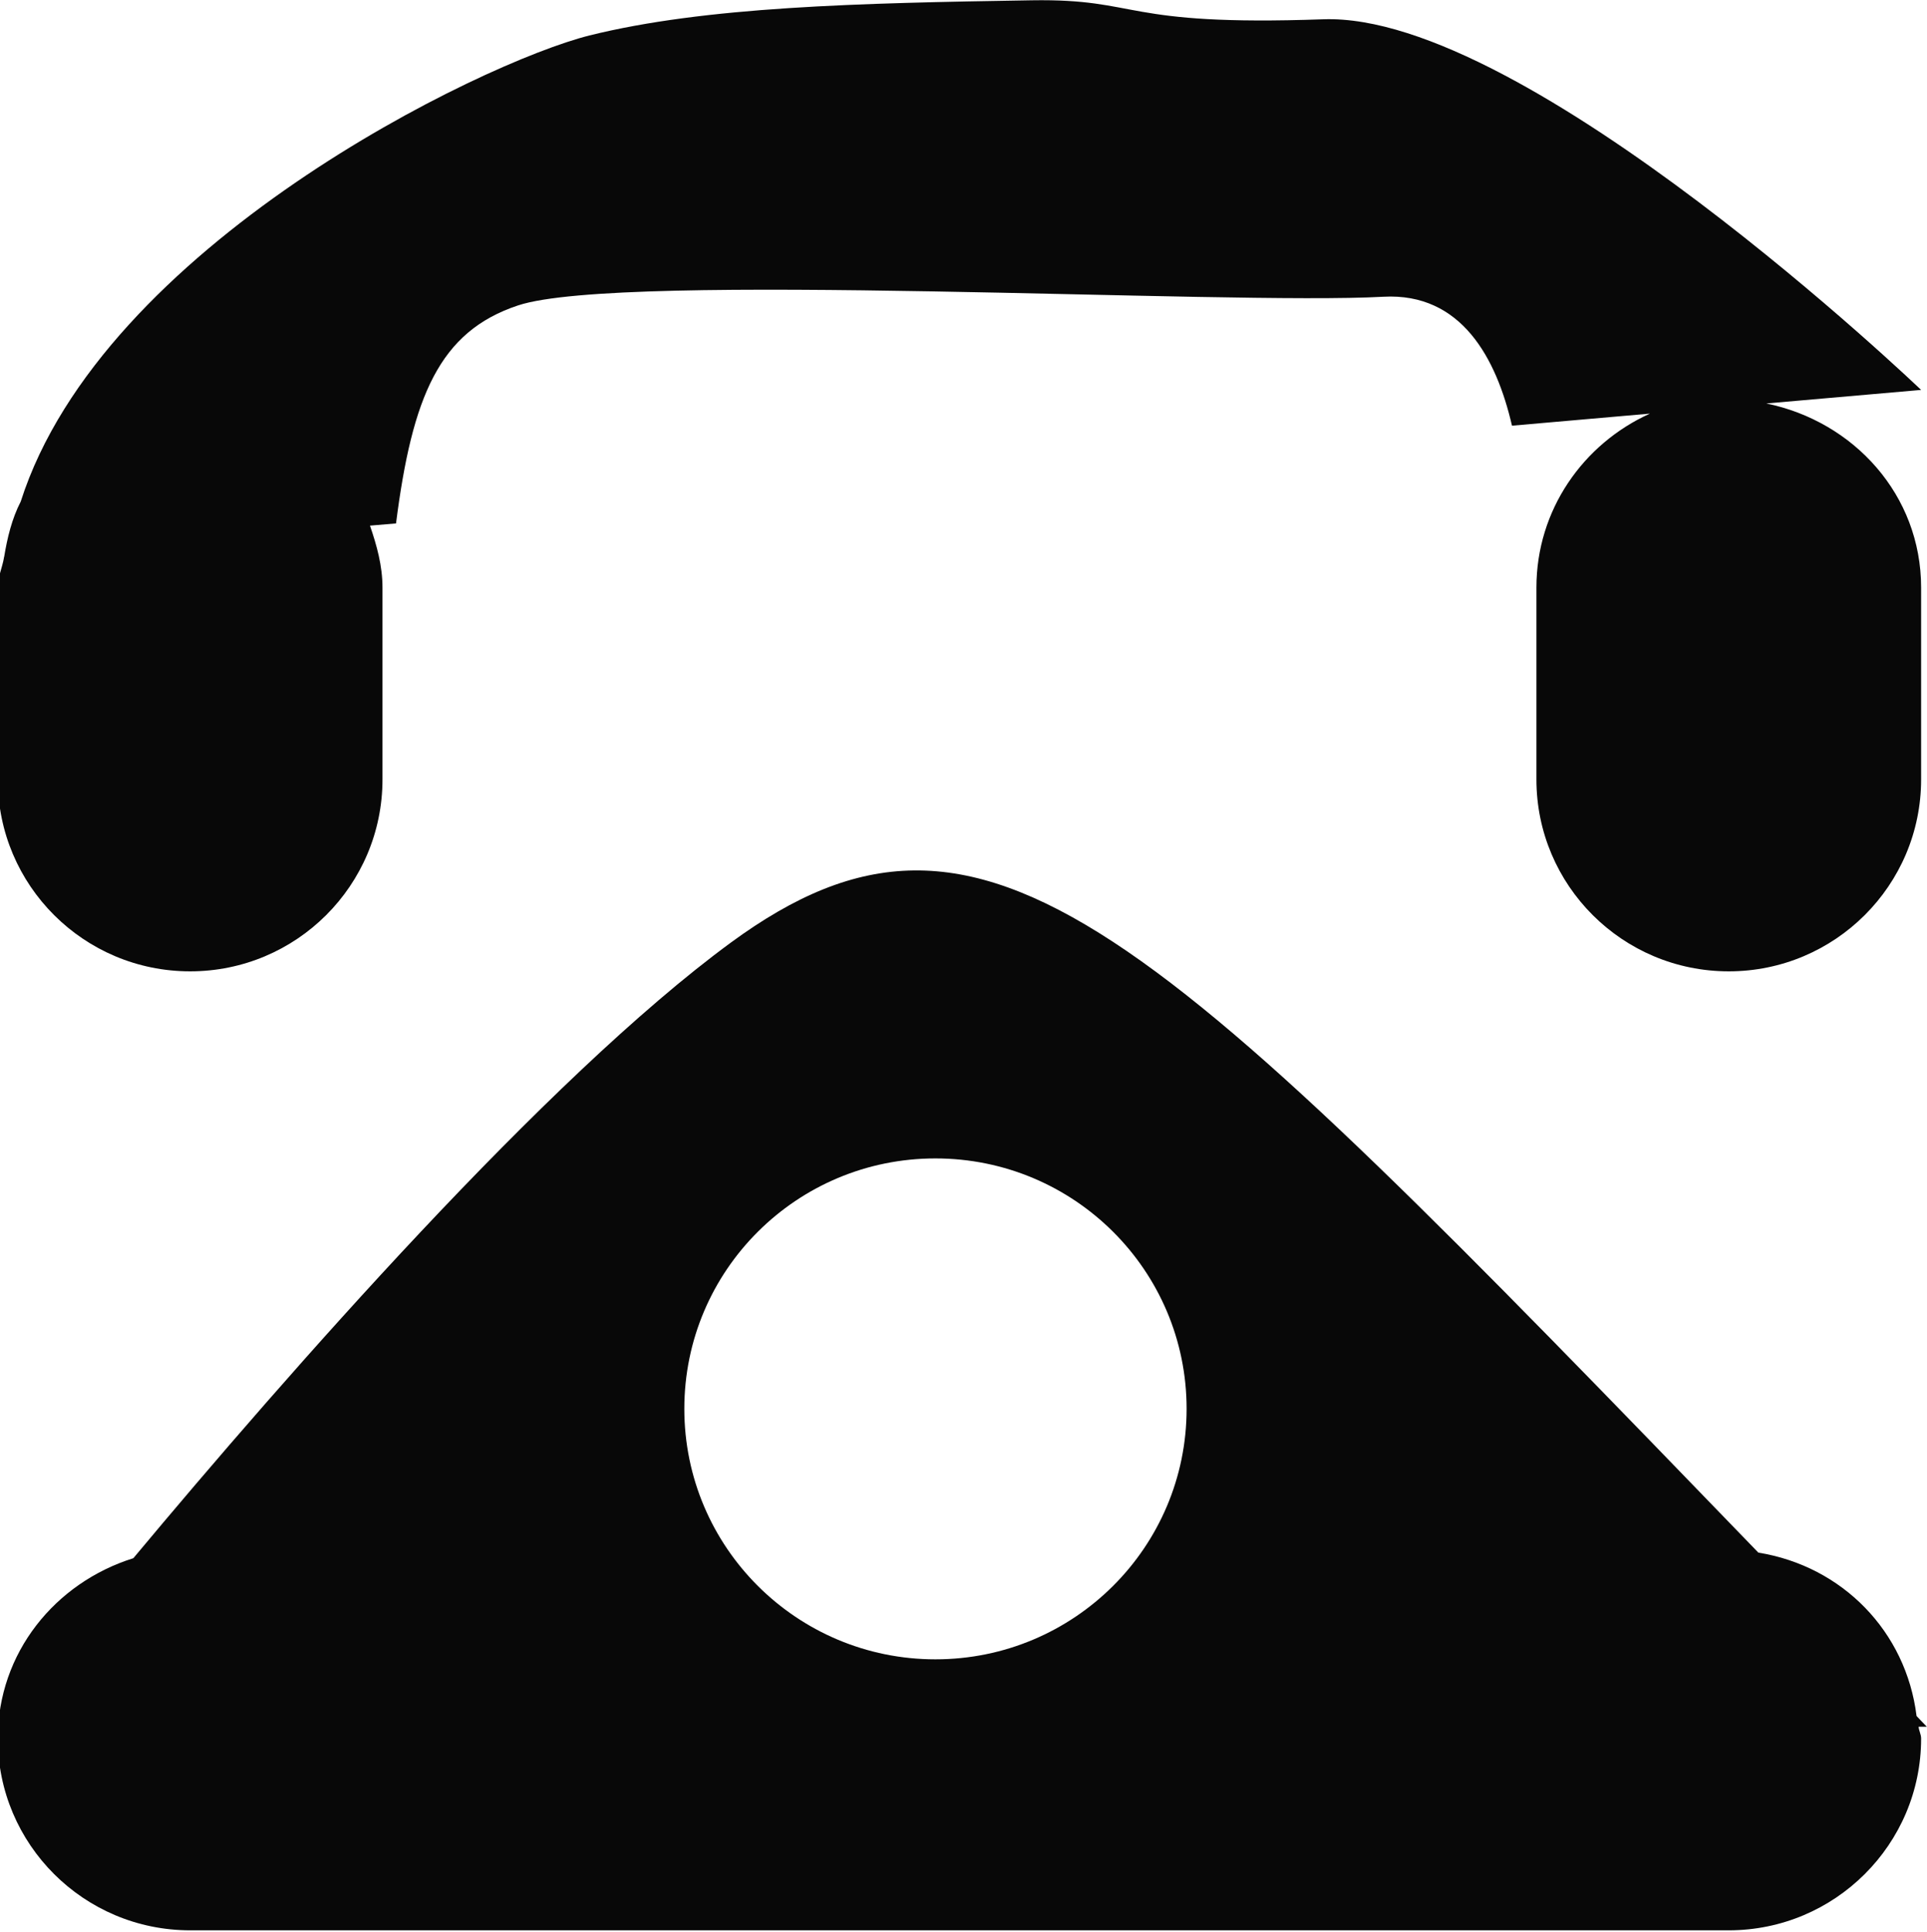<svg xmlns="http://www.w3.org/2000/svg" xmlns:xlink="http://www.w3.org/1999/xlink" preserveAspectRatio="xMidYMid" width="13.094" height="13.125" viewBox="0 0 13.094 13.125">
  <defs>
    <style>
      .cls-1 {
        fill: #080808;
        fill-rule: evenodd;
      }
    </style>
  </defs>
  <path d="M11.747,6.599 C11.025,6.599 10.440,6.015 10.440,5.295 L10.440,3.992 C10.440,3.464 10.758,3.015 11.211,2.810 L10.274,2.892 C10.169,2.437 9.932,1.987 9.400,2.016 C8.342,2.075 4.226,1.840 3.520,2.075 C2.986,2.252 2.801,2.693 2.691,3.556 L2.514,3.571 C2.560,3.705 2.599,3.843 2.599,3.992 L2.599,5.295 C2.599,6.015 2.014,6.599 1.292,6.599 C0.570,6.599 -0.015,6.015 -0.015,5.295 L-0.015,3.992 C-0.015,3.920 0.015,3.858 0.027,3.789 L0.026,3.789 C0.026,3.787 0.027,3.786 0.028,3.785 C0.050,3.651 0.081,3.524 0.141,3.407 C0.695,1.672 3.270,0.425 4.005,0.241 C4.794,0.045 5.829,0.021 7.010,0.002 C7.756,-0.010 7.611,0.180 8.992,0.131 C10.373,0.082 13.054,2.649 13.054,2.649 L12.002,2.741 C12.597,2.863 13.054,3.363 13.054,3.992 L13.054,5.295 C13.054,6.015 12.468,6.599 11.747,6.599 ZM0.906,10.586 C1.954,9.331 3.710,7.325 4.967,6.403 C6.704,5.130 7.823,6.281 11.948,10.548 C12.518,10.640 12.952,11.083 13.023,11.658 C13.048,11.685 13.067,11.704 13.093,11.731 L13.037,11.731 C13.039,11.759 13.054,11.782 13.054,11.811 C13.054,12.530 12.468,13.114 11.747,13.114 L1.292,13.114 C0.570,13.114 -0.015,12.530 -0.015,11.811 C-0.015,11.228 0.376,10.752 0.906,10.586 ZM6.356,11.273 C7.299,11.273 8.063,10.511 8.063,9.571 C8.063,8.631 7.299,7.870 6.356,7.870 C5.414,7.870 4.650,8.631 4.650,9.571 C4.650,10.511 5.414,11.273 6.356,11.273 Z" class="cls-1"/>
</svg>
